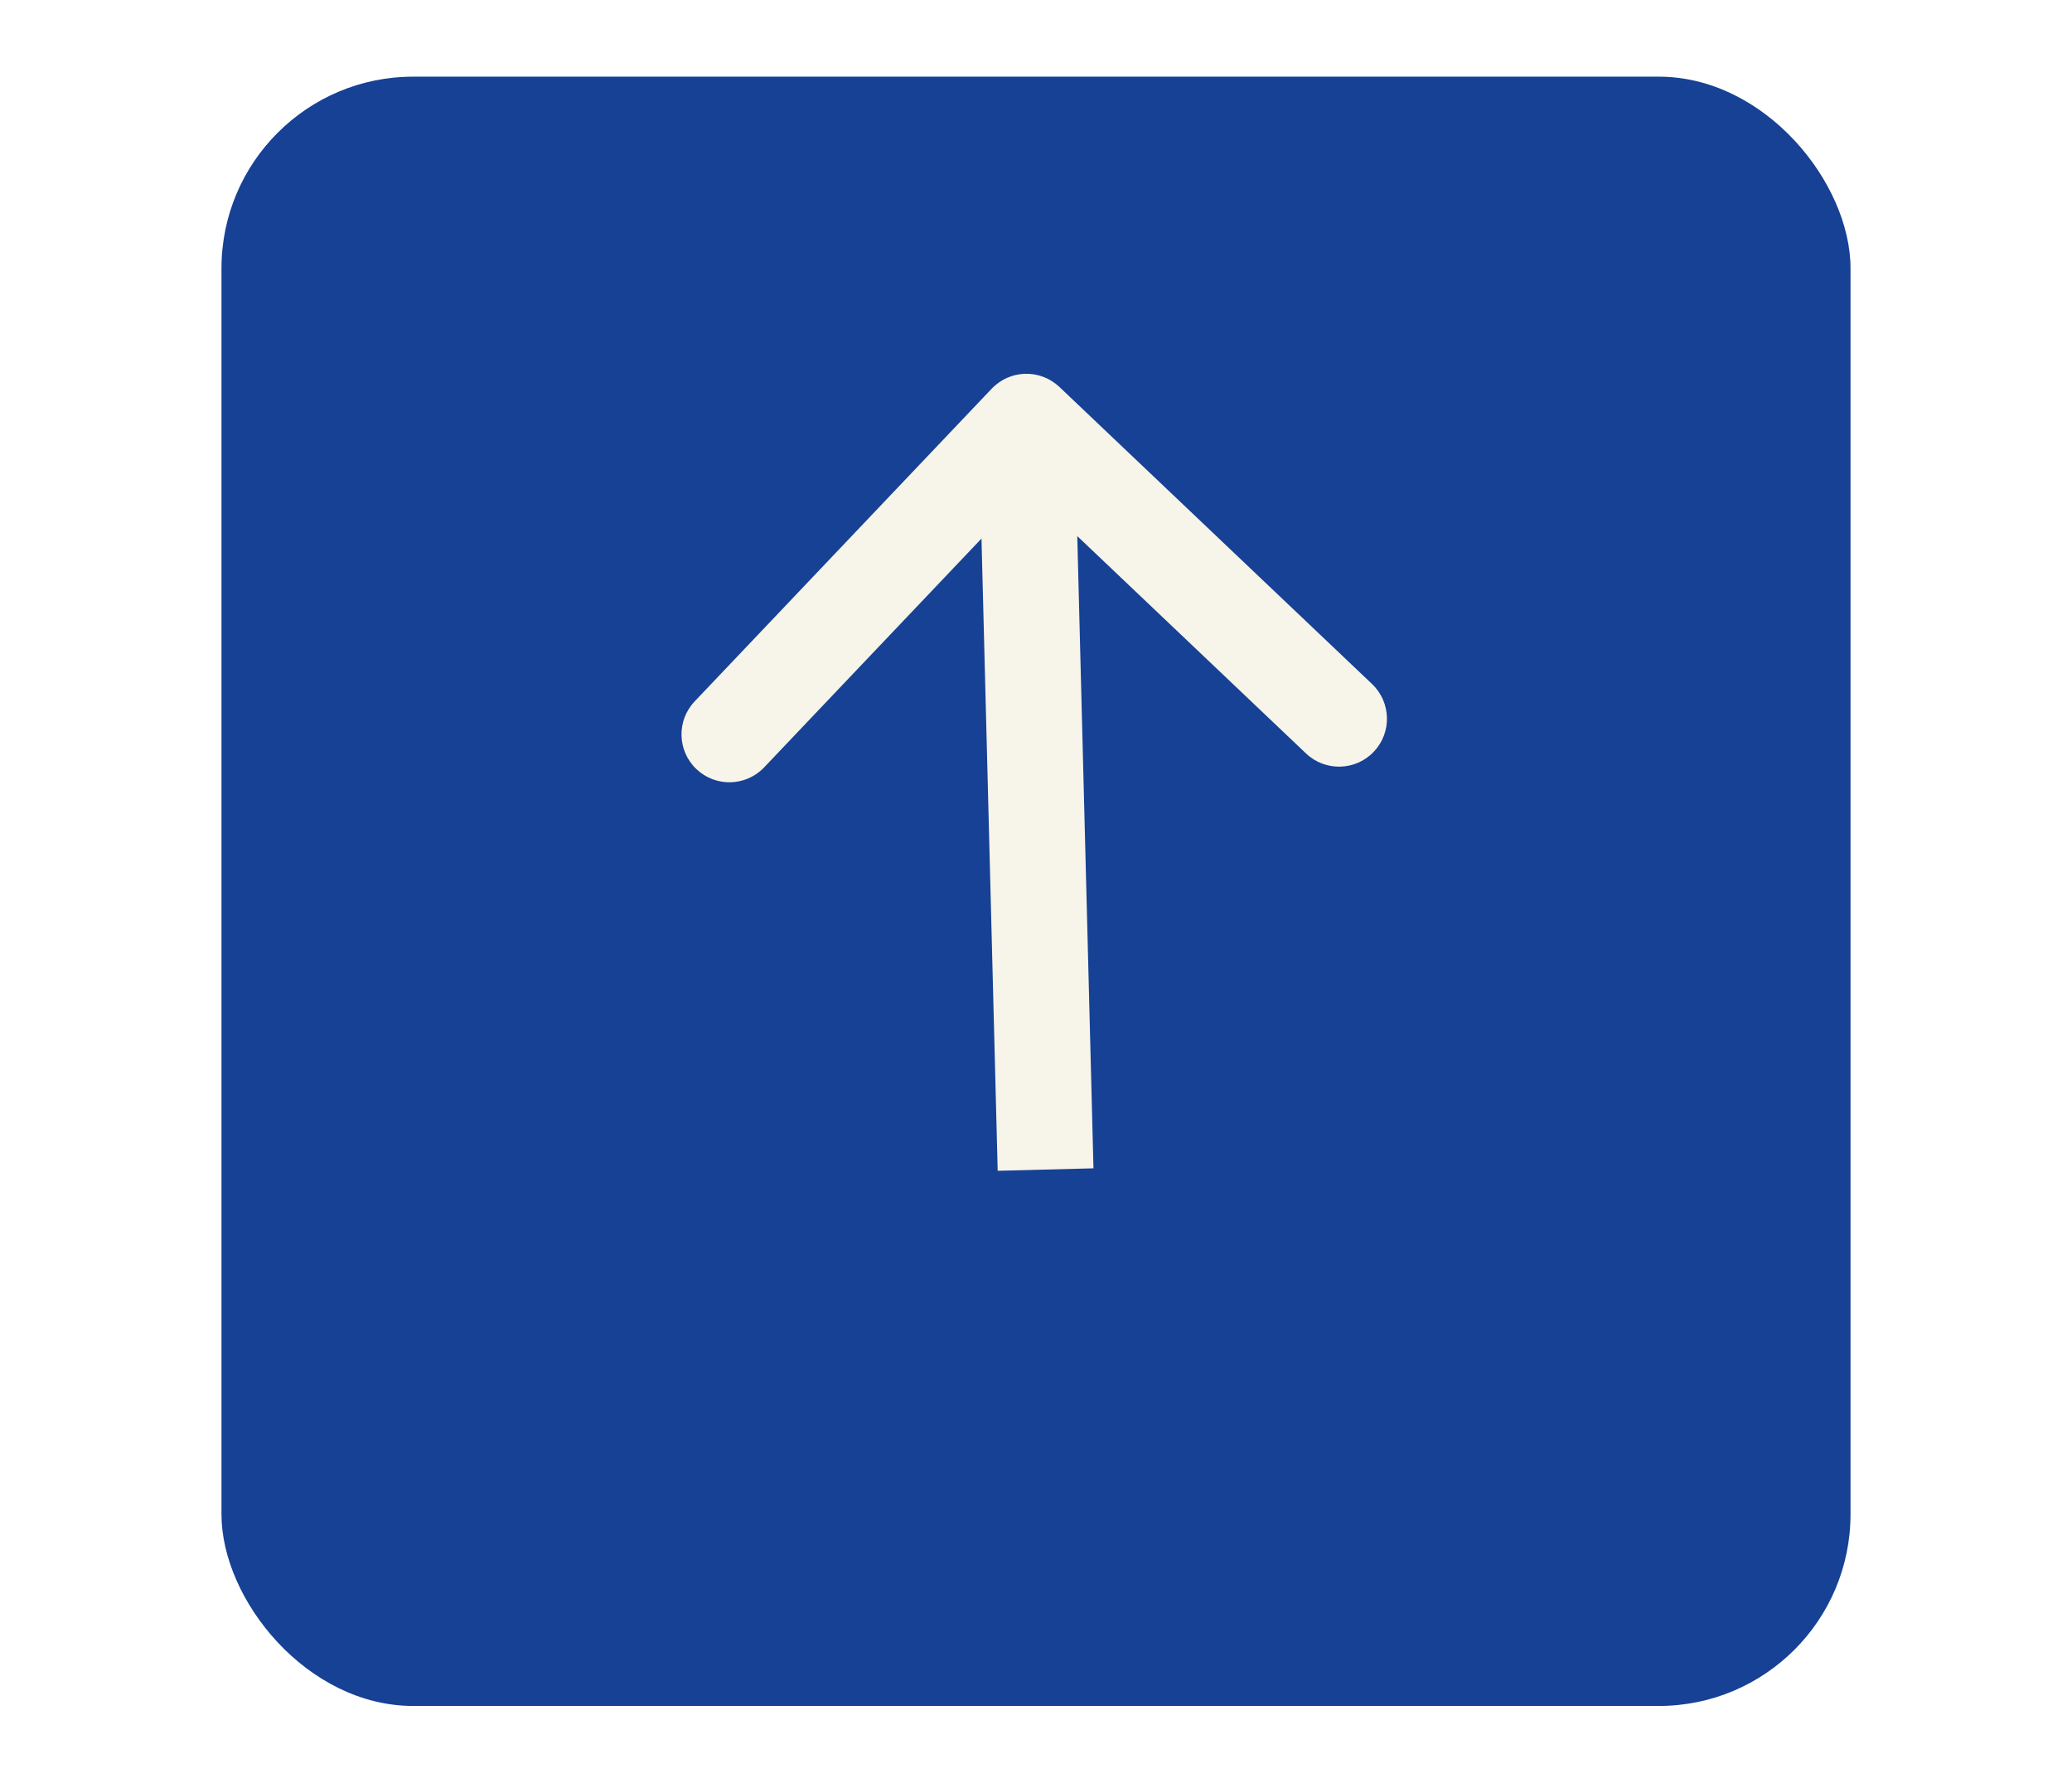 <svg width="93" height="80" viewBox="0 0 93 93" fill="none" xmlns="http://www.w3.org/2000/svg">
<g filter="url(#filter0_d)">
<rect x="4" width="85" height="85" rx="10" fill="#164194"/>
</g>
<path d="M47.722 20.188C46.721 19.237 45.139 19.277 44.188 20.278L28.691 36.59C27.739 37.592 27.78 39.174 28.781 40.125C29.782 41.076 31.364 41.035 32.315 40.034L46.091 25.534L60.59 39.309C61.591 40.261 63.174 40.22 64.125 39.219C65.076 38.218 65.035 36.636 64.034 35.685L47.722 20.188ZM49.499 60.952L48.499 21.936L43.501 22.064L44.501 61.081L49.499 60.952Z" fill="#F7F4EA"/>
<defs>
<filter id="filter0_d" x="0" y="0" width="93" height="93" filterUnits="userSpaceOnUse" color-interpolation-filters="sRGB">
<feFlood flood-opacity="0" result="BackgroundImageFix"/>
<feColorMatrix in="SourceAlpha" type="matrix" values="0 0 0 0 0 0 0 0 0 0 0 0 0 0 0 0 0 0 127 0"/>
<feOffset dy="4"/>
<feGaussianBlur stdDeviation="2"/>
<feColorMatrix type="matrix" values="0 0 0 0 0 0 0 0 0 0 0 0 0 0 0 0 0 0 0.25 0"/>
<feBlend mode="normal" in2="BackgroundImageFix" result="effect1_dropShadow"/>
<feBlend mode="normal" in="SourceGraphic" in2="effect1_dropShadow" result="shape"/>
</filter>
</defs>
</svg>

